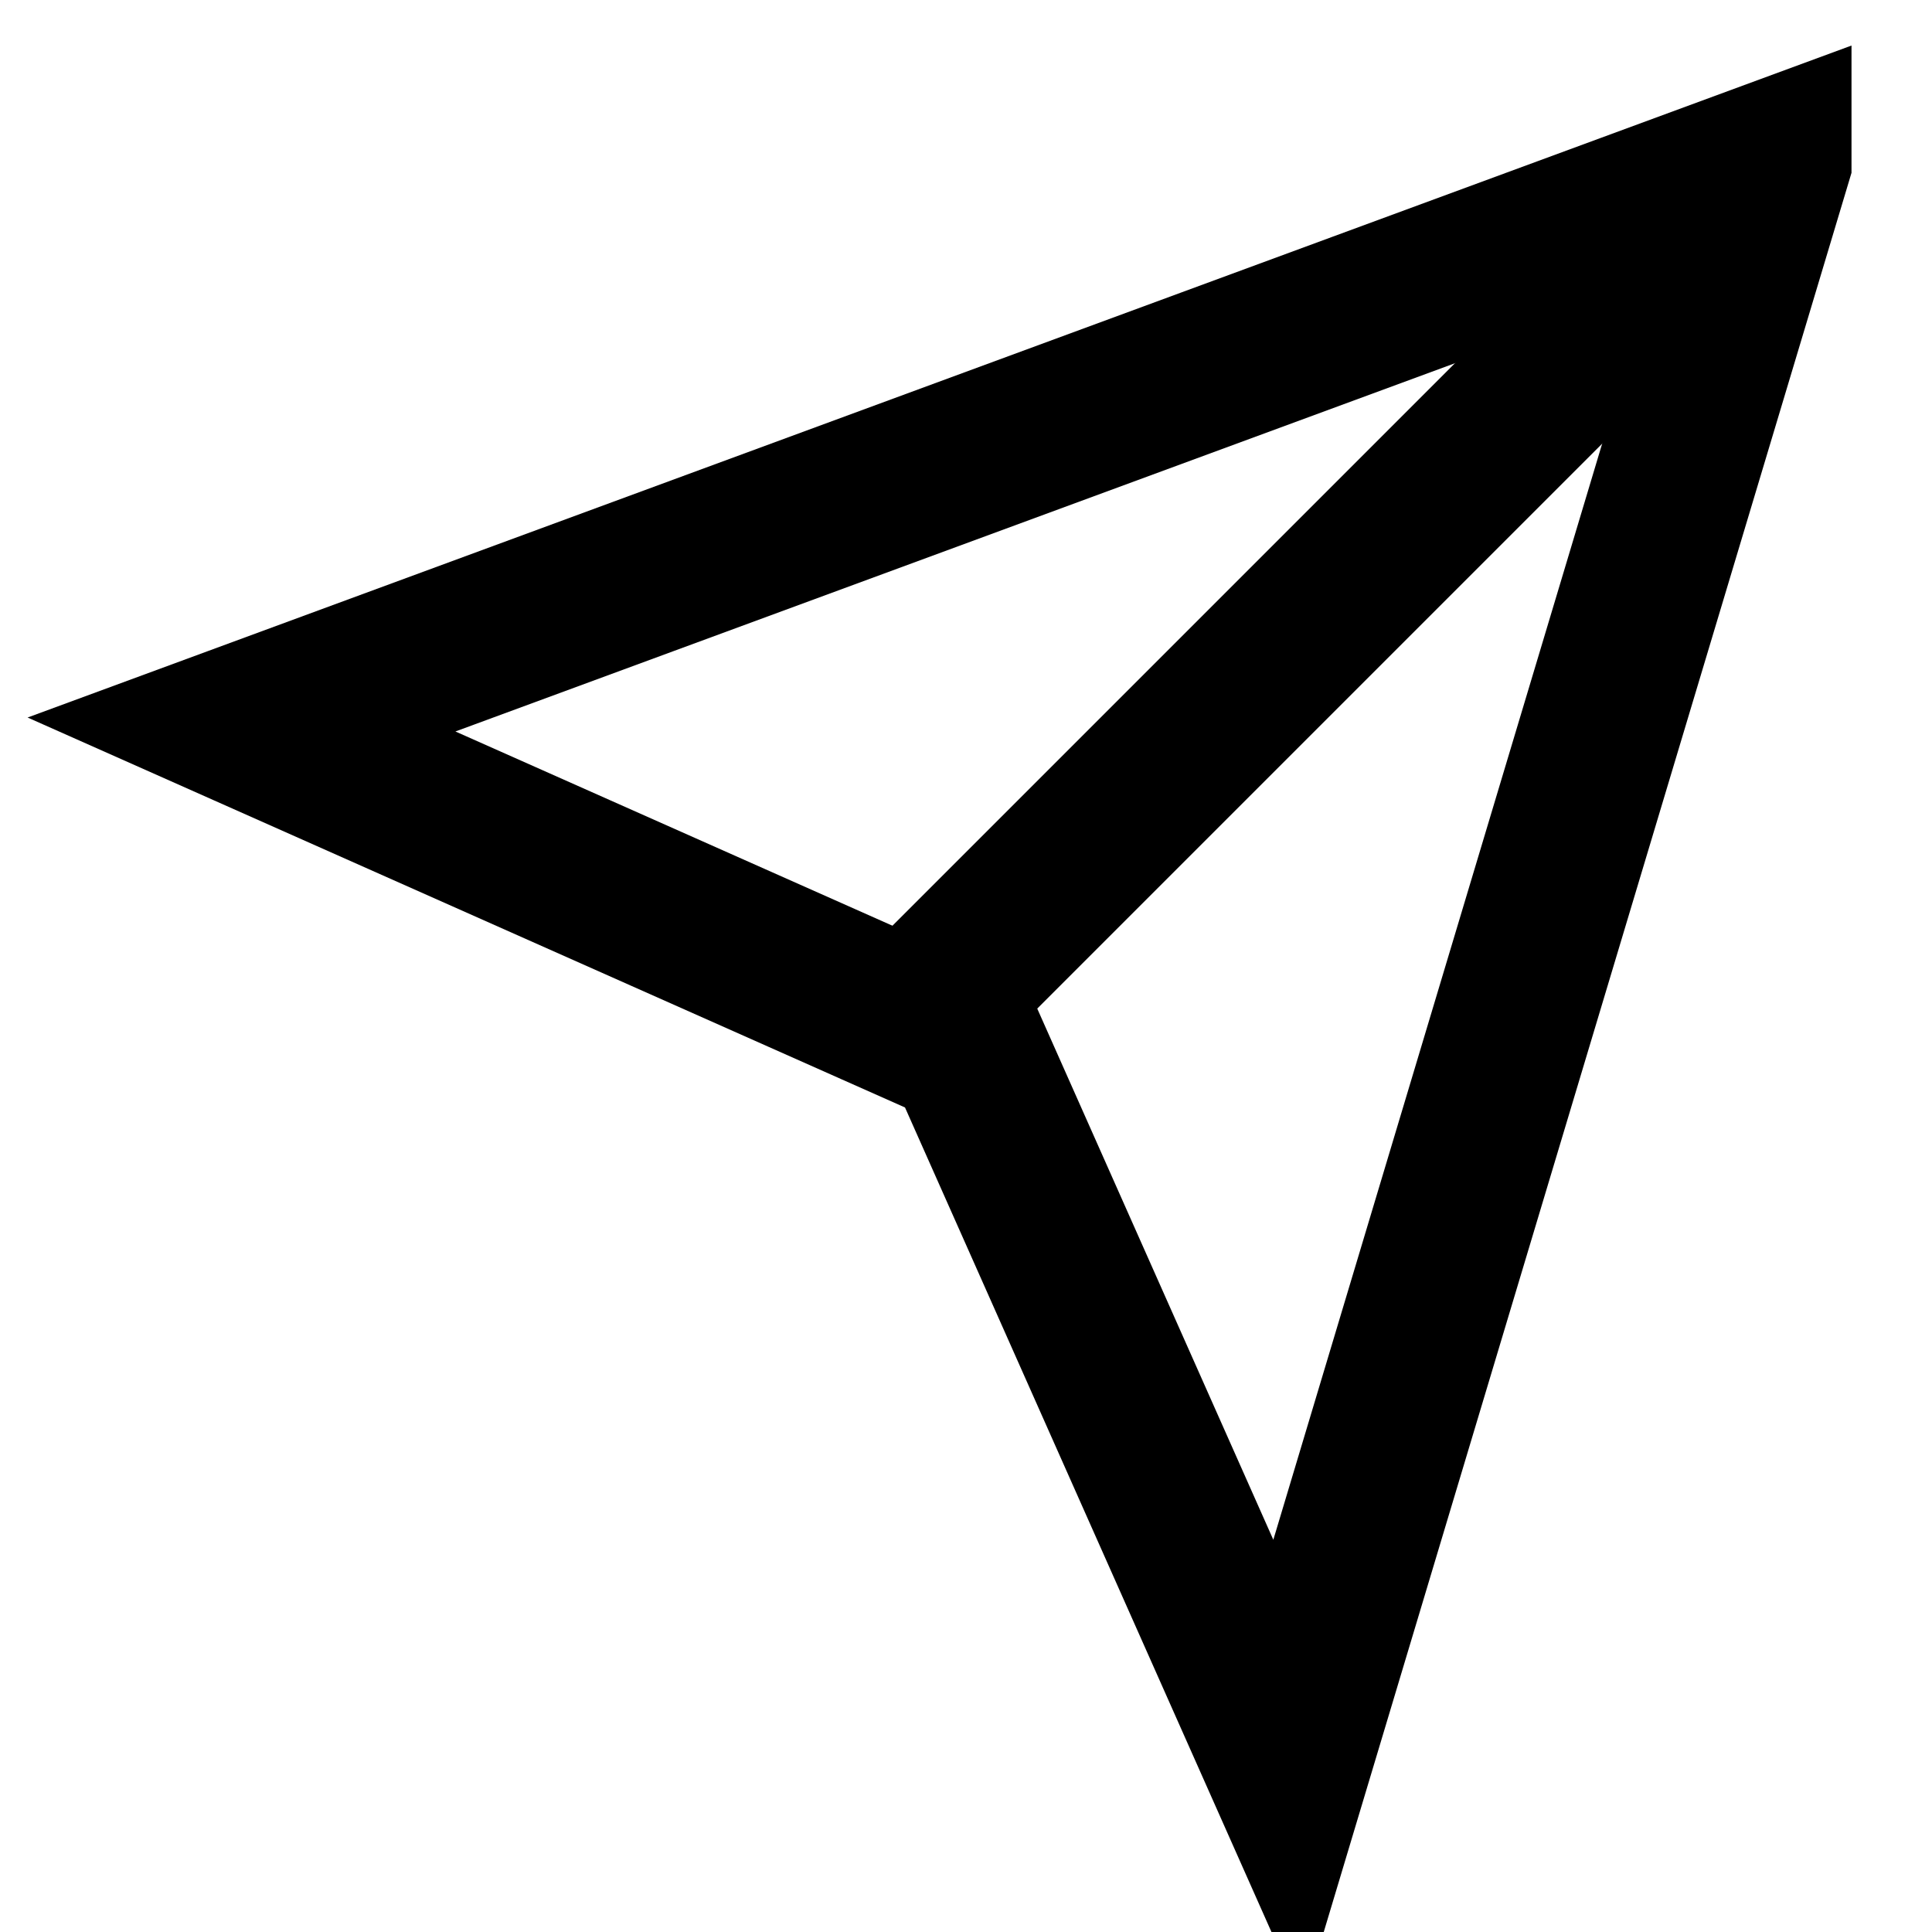 <svg viewBox="0 0 24 24" xmlns="http://www.w3.org/2000/svg">
<path d="M22 2L11 13" stroke="#000000" stroke-width="2" fill="none"/>
<path d="M22 2l-6 20-4-9-9-4 19-7z" stroke="#000000" stroke-width="2" fill="none"/>
</svg>